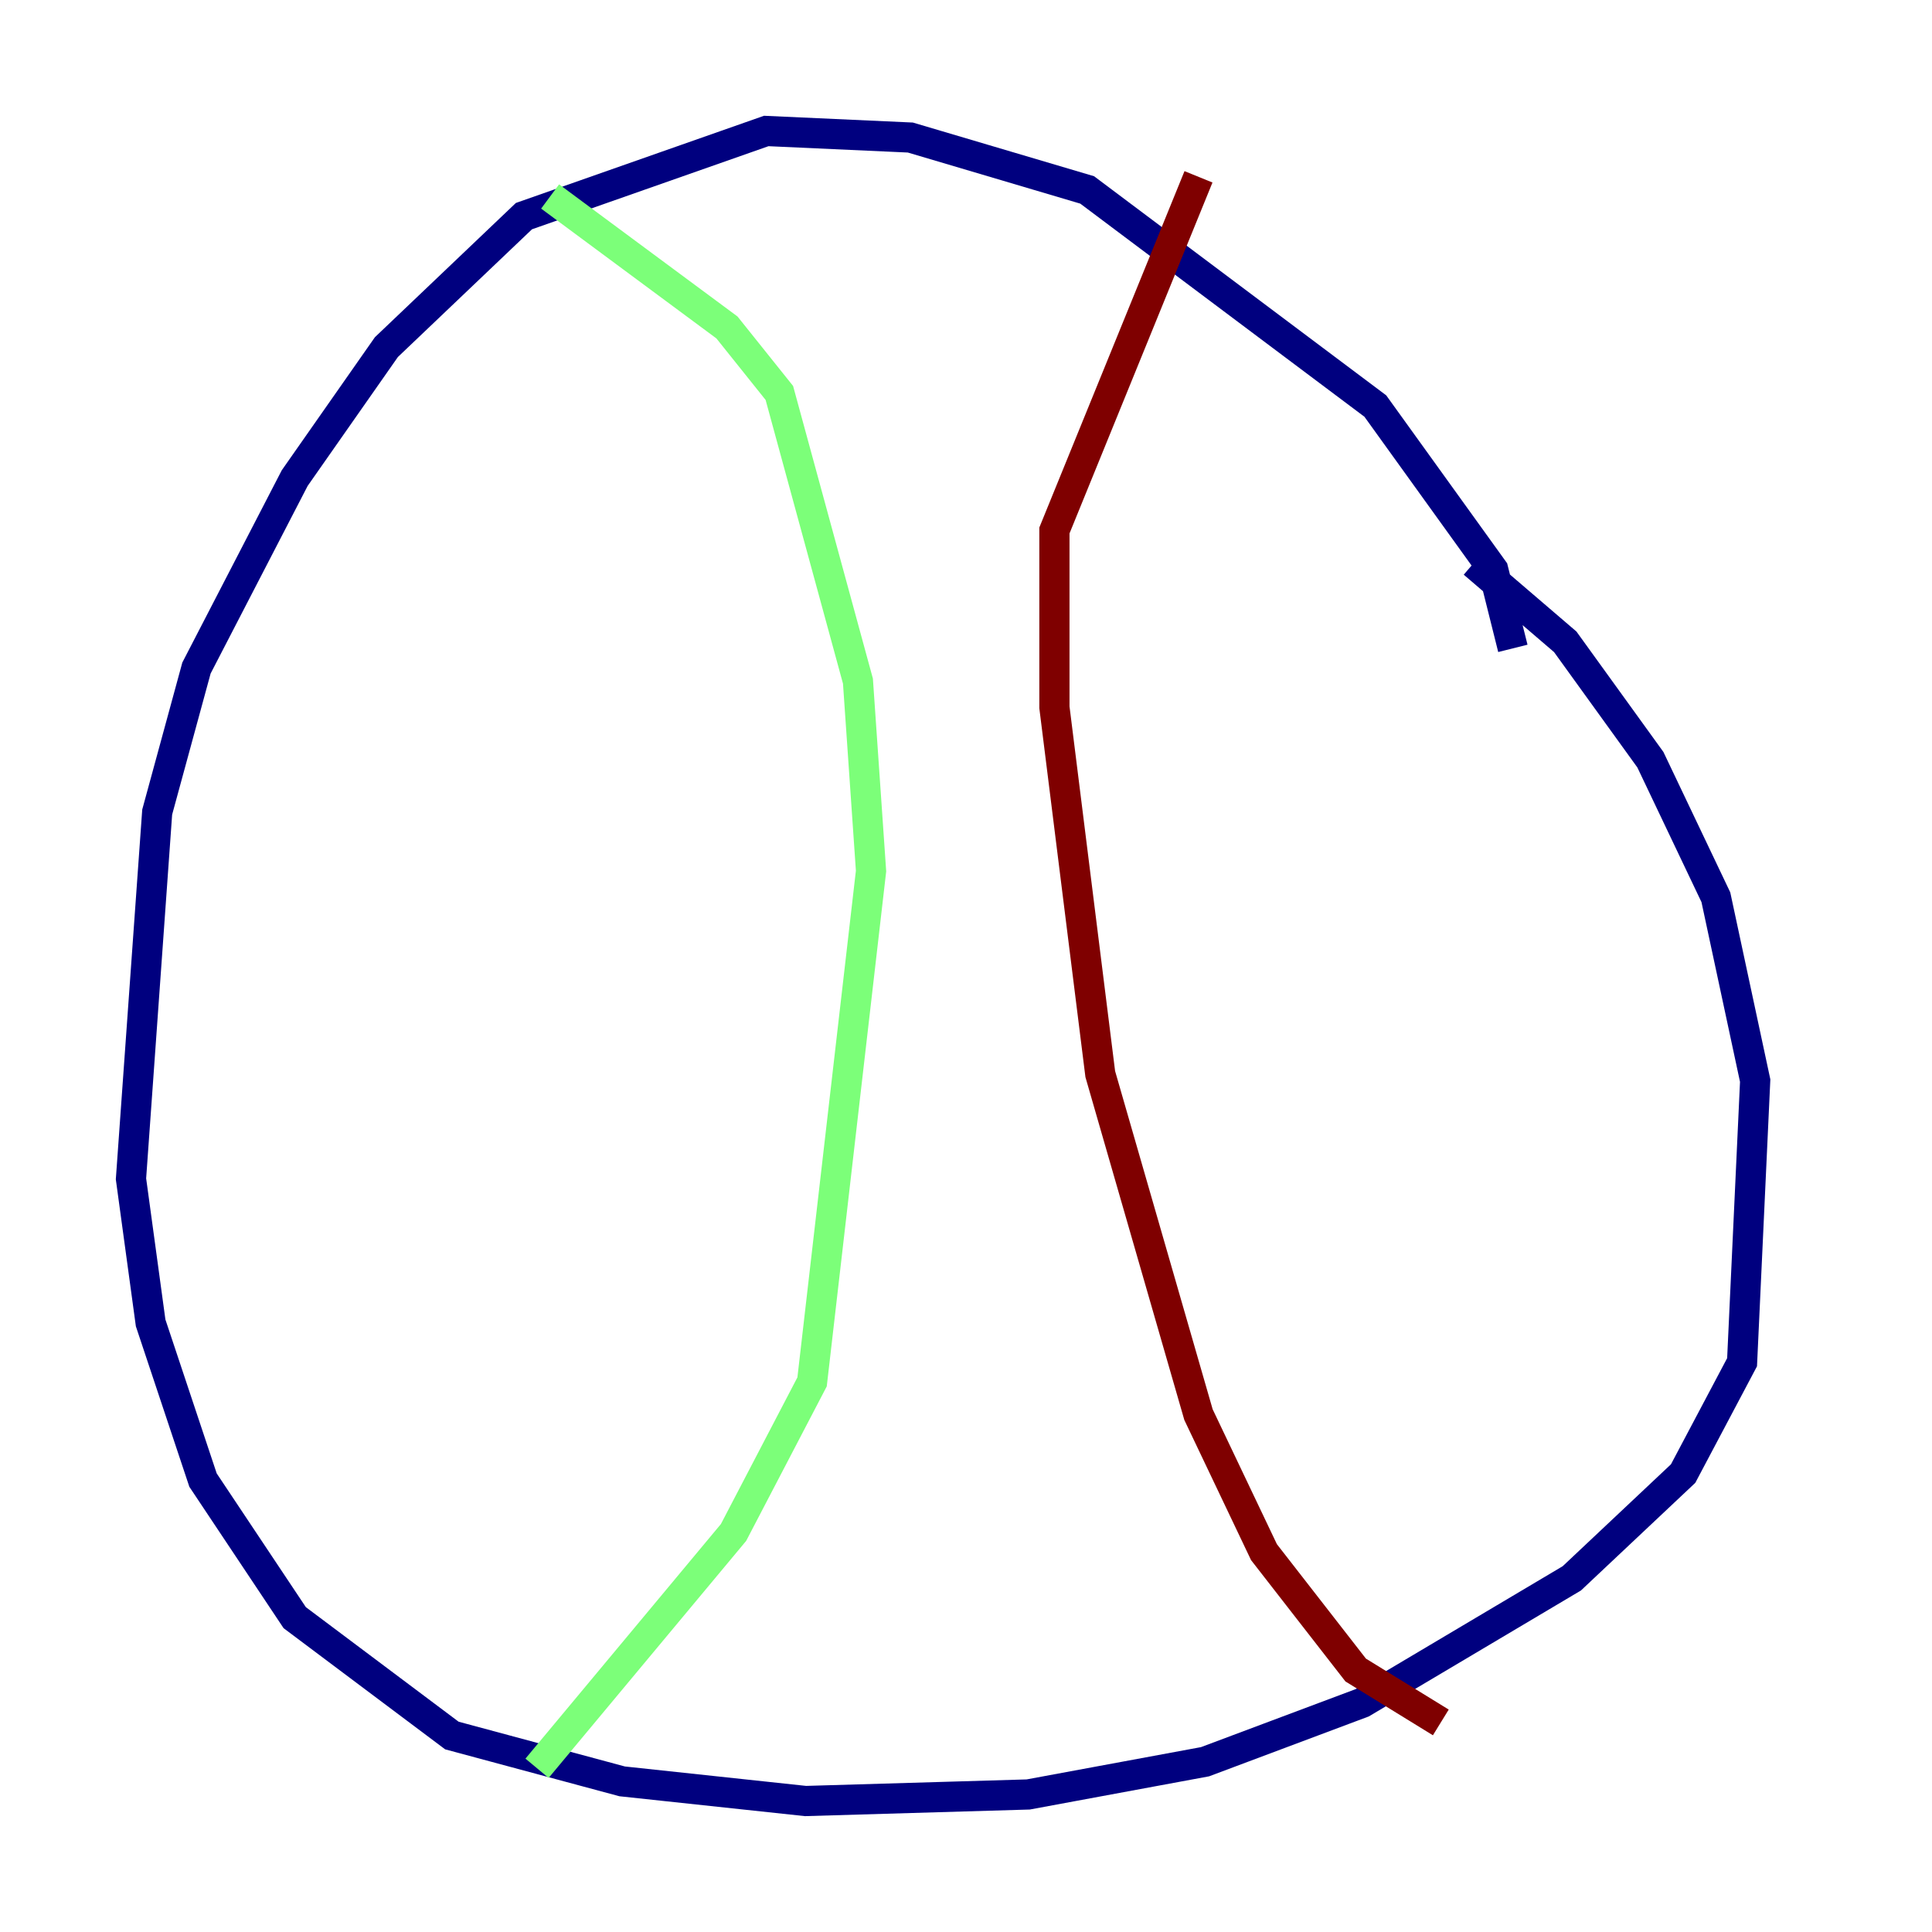 <?xml version="1.0" encoding="utf-8" ?>
<svg baseProfile="tiny" height="128" version="1.2" viewBox="0,0,128,128" width="128" xmlns="http://www.w3.org/2000/svg" xmlns:ev="http://www.w3.org/2001/xml-events" xmlns:xlink="http://www.w3.org/1999/xlink"><defs /><polyline fill="none" points="100.231,42.956 98.929,37.749 91.119,26.902 72.027,12.583 60.312,9.112 50.766,8.678 34.712,14.319 25.6,22.997 19.525,31.675 13.017,44.258 10.414,53.803 8.678,78.102 9.98,87.647 13.451,98.061 19.525,107.173 29.939,114.983 41.22,118.02 53.37,119.322 68.122,118.888 79.837,116.719 90.251,112.814 104.136,104.57 111.512,97.627 115.417,90.251 116.285,71.593 113.681,59.444 109.342,50.332 103.702,42.522 97.627,37.315" stroke="#00007f" stroke-width="2" /><polyline fill="none" points="36.447,13.017 48.163,21.695 51.634,26.034 56.841,45.125 57.709,57.709 53.803,91.552 48.597,101.532 35.58,117.153" stroke="#7cff79" stroke-width="2" /><polyline fill="none" points="79.403,11.715 69.858,35.146 69.858,46.861 72.895,71.159 79.403,93.722 83.742,102.834 89.817,110.644 95.458,114.115" stroke="#7f0000" stroke-width="2" /></svg>
